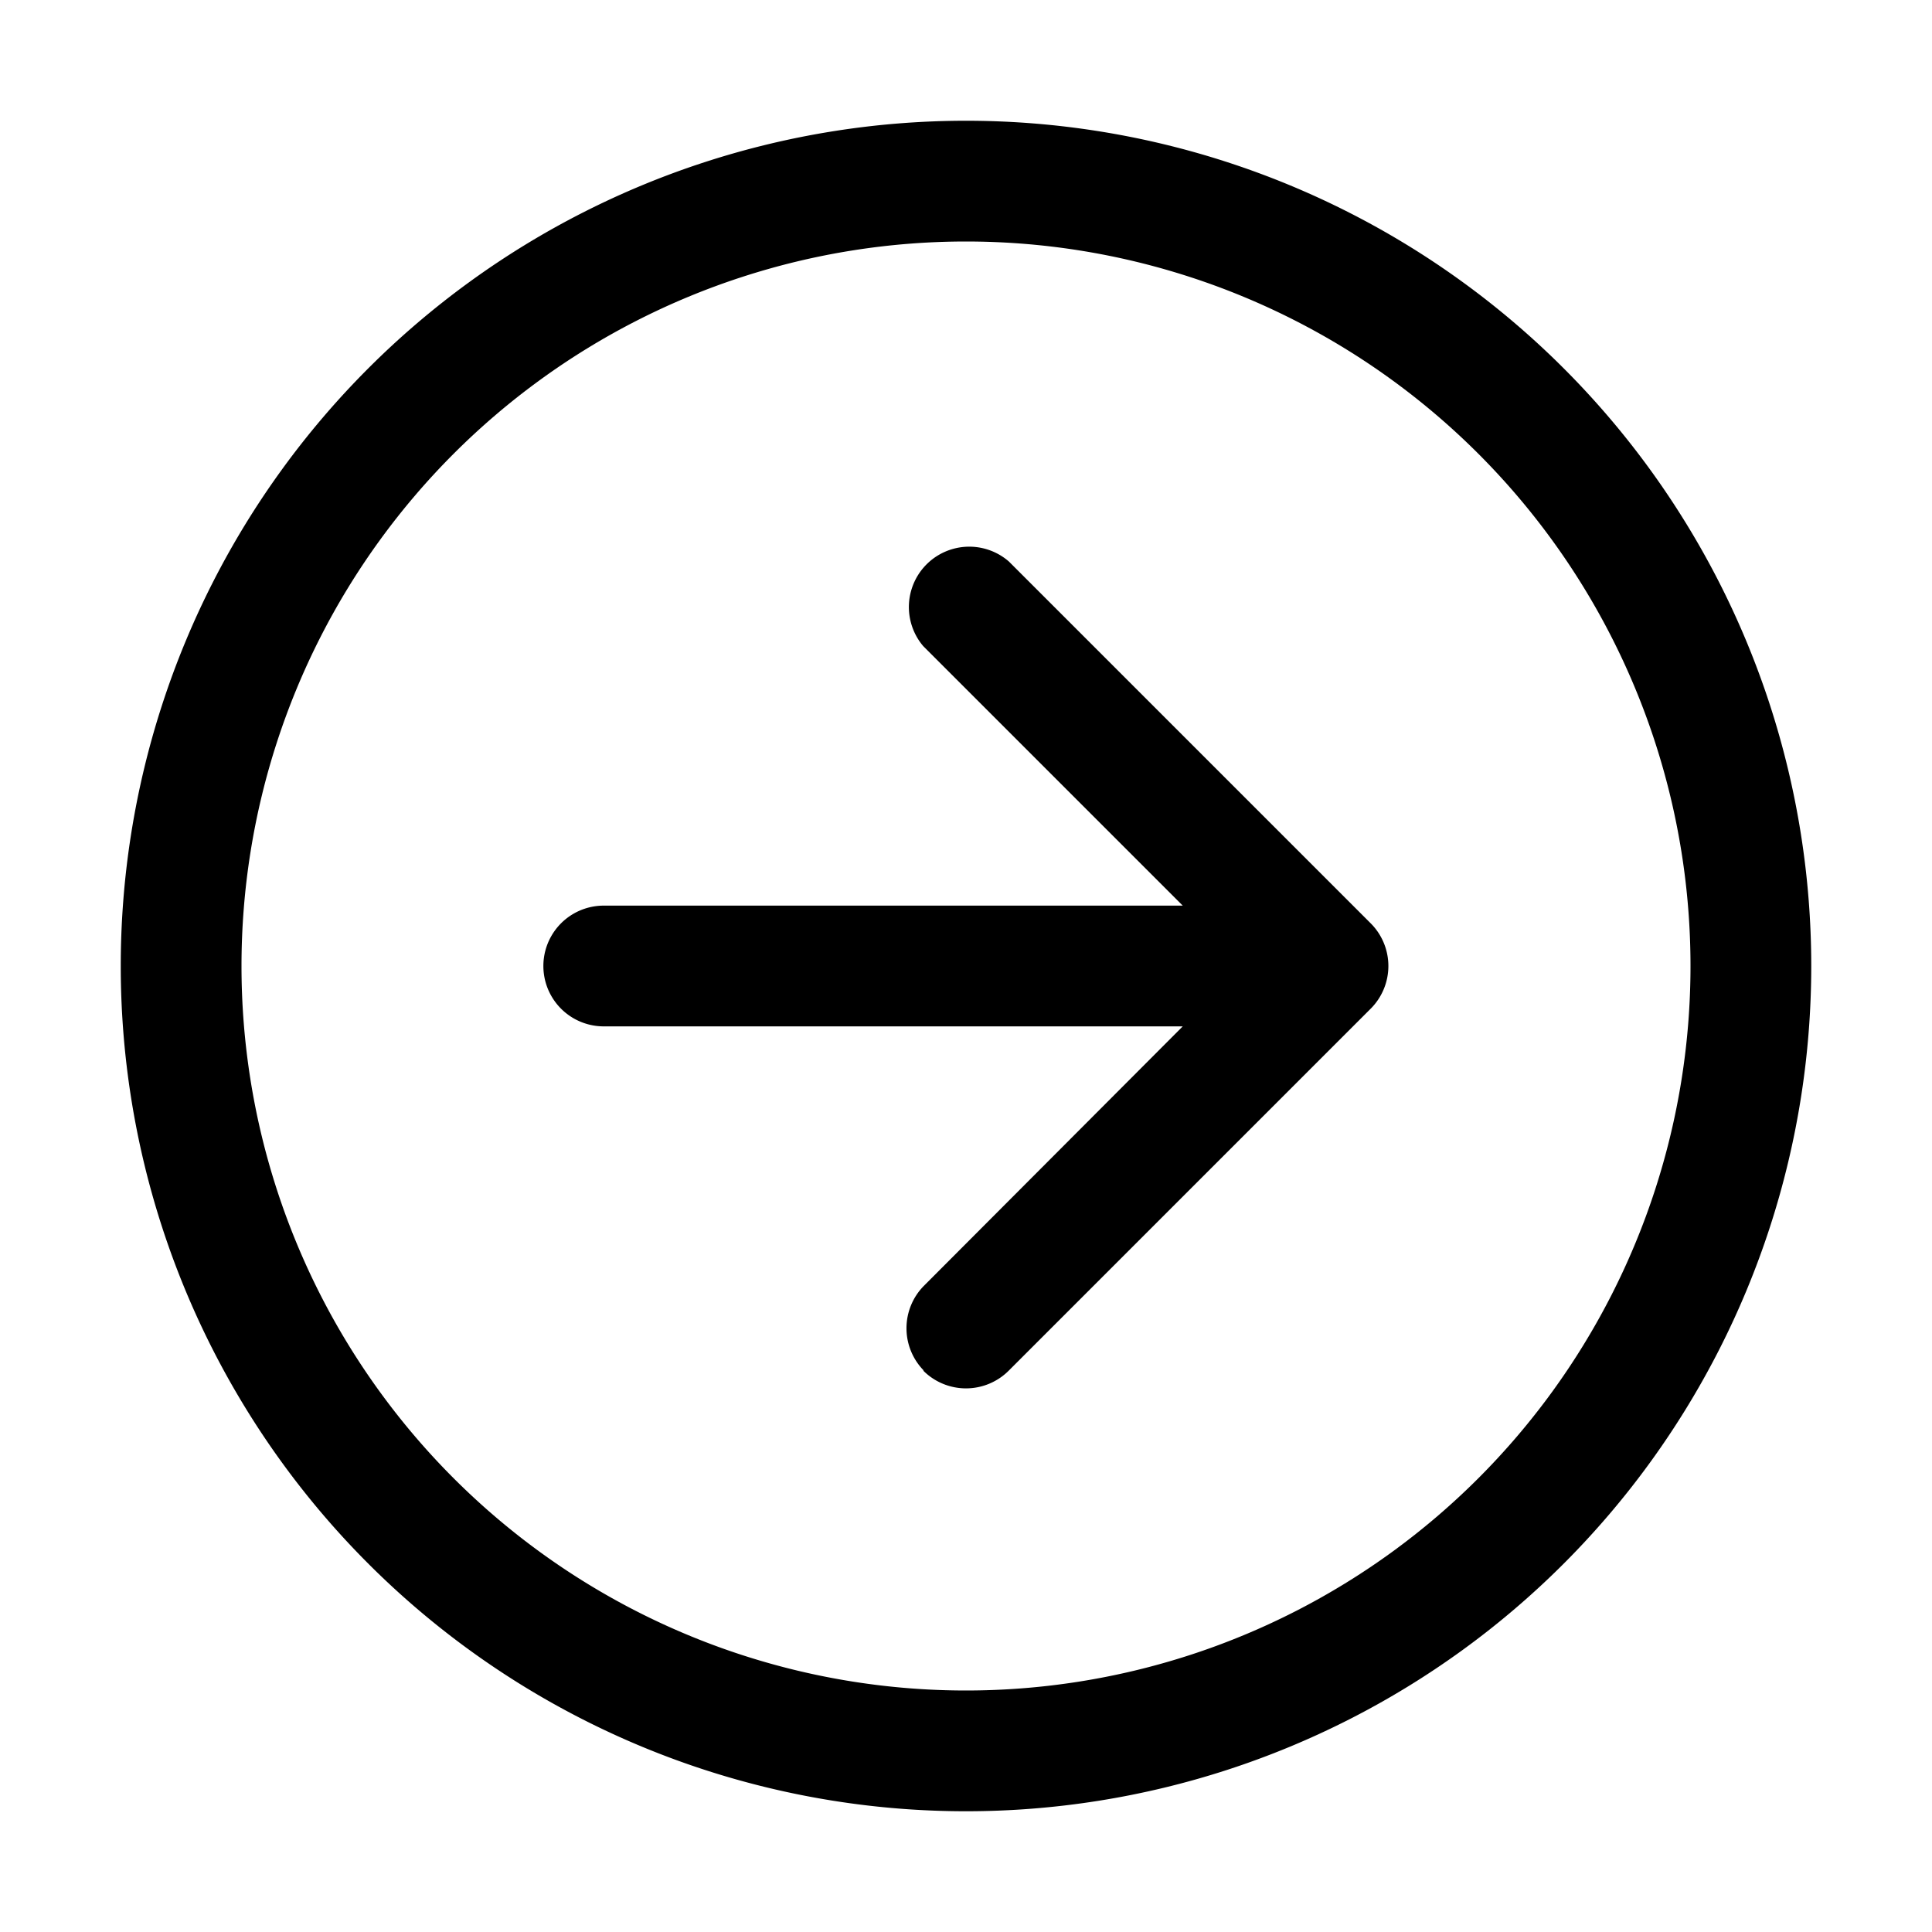 <svg width="32" height="32" viewBox="0 0 32 32" xmlns="http://www.w3.org/2000/svg"><path d="M15.3 22.7a1 1 0 010-1.4l4.29-4.3H10a1 1 0 110-2h9.59l-4.3-4.3a1 1 0 011.42-1.4l6 6a1 1 0 010 1.4l-6 6a1 1 0 01-1.42 0zM16 30a14 14 0 110-28 14 14 0 010 28zM4 16a12 12 0 1024 0 12 12 0 00-24 0z"/></svg>